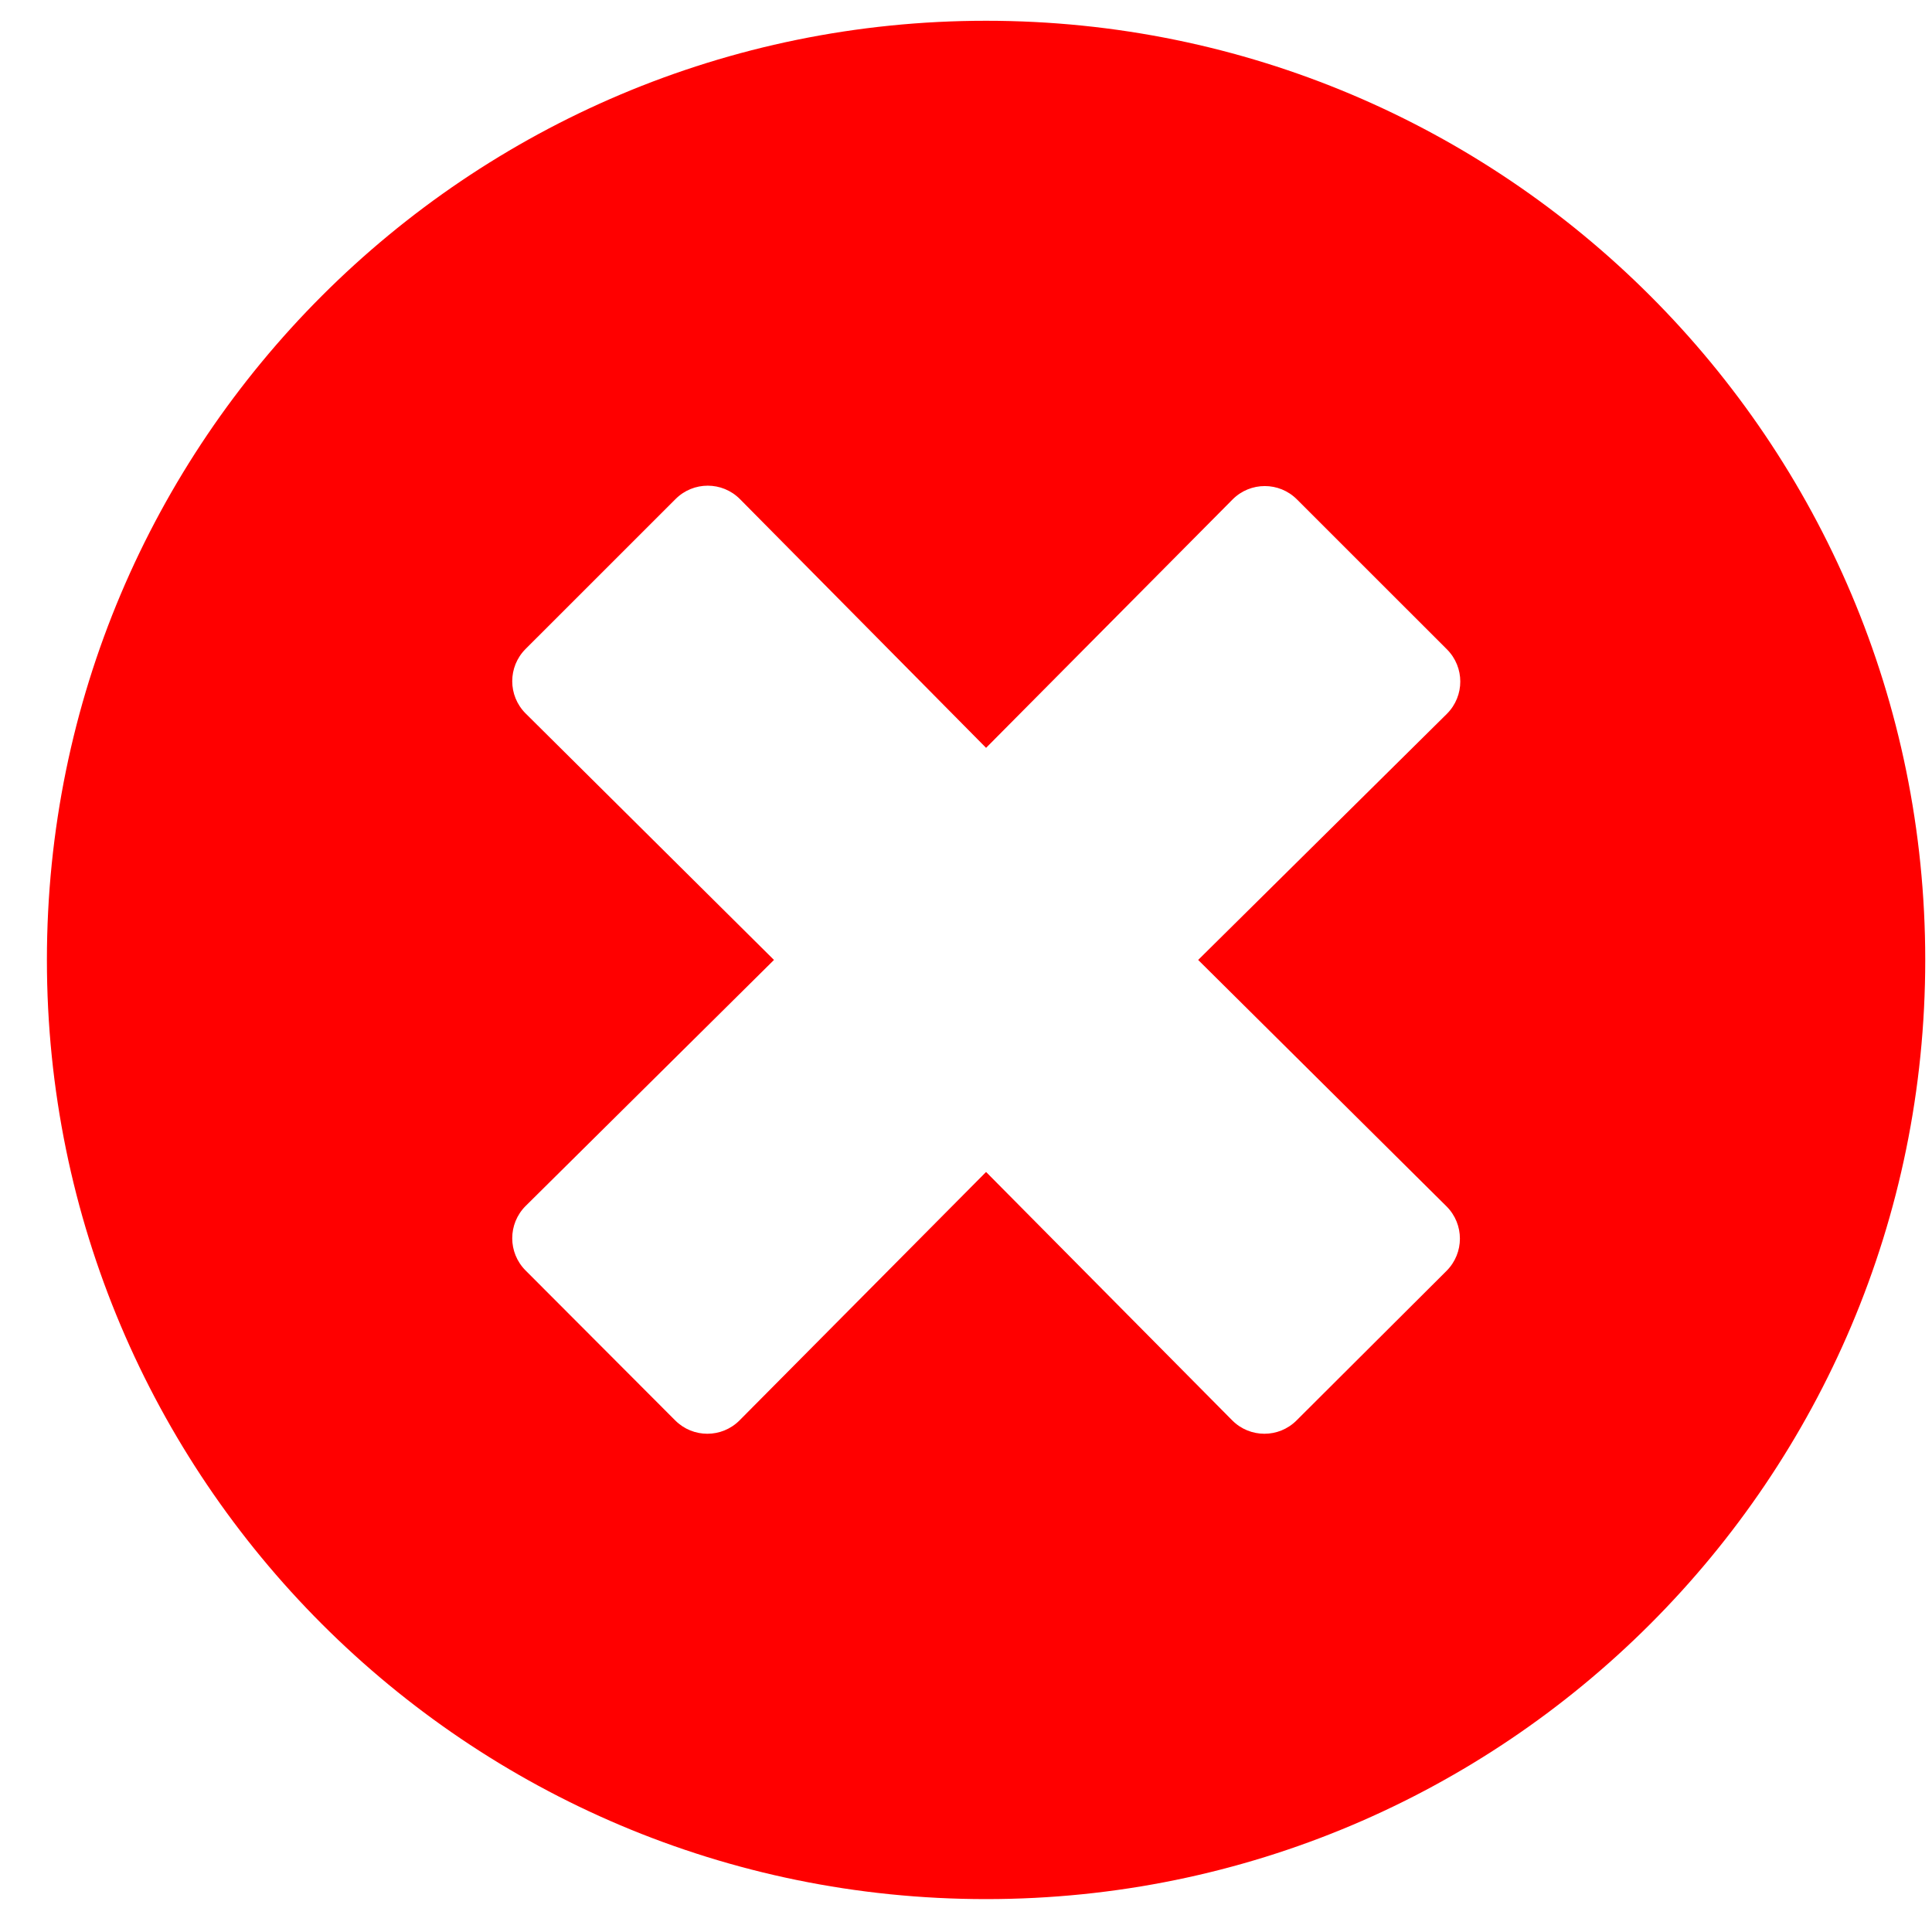 <svg width="36" height="36" viewBox="0 0 36 36" fill="none" xmlns="http://www.w3.org/2000/svg">
<path d="M18.374 0.387C8.707 0.387 0.874 8.219 0.874 17.887C0.874 27.554 8.707 35.387 18.374 35.387C28.041 35.387 35.874 27.554 35.874 17.887C35.874 8.219 28.041 0.387 18.374 0.387ZM26.955 22.48C27.286 22.812 27.286 23.348 26.955 23.68L24.16 26.467C23.829 26.799 23.292 26.799 22.961 26.467L18.374 21.838L13.78 26.467C13.449 26.799 12.912 26.799 12.581 26.467L9.793 23.673C9.462 23.341 9.462 22.805 9.793 22.473L14.422 17.887L9.793 13.293C9.462 12.961 9.462 12.425 9.793 12.093L12.588 9.299C12.919 8.967 13.456 8.967 13.787 9.299L18.374 13.935L22.968 9.306C23.299 8.974 23.836 8.974 24.167 9.306L26.962 12.1C27.293 12.432 27.293 12.968 26.962 13.3L22.326 17.887L26.955 22.48Z" fill="#FF0000"/>
</svg>
